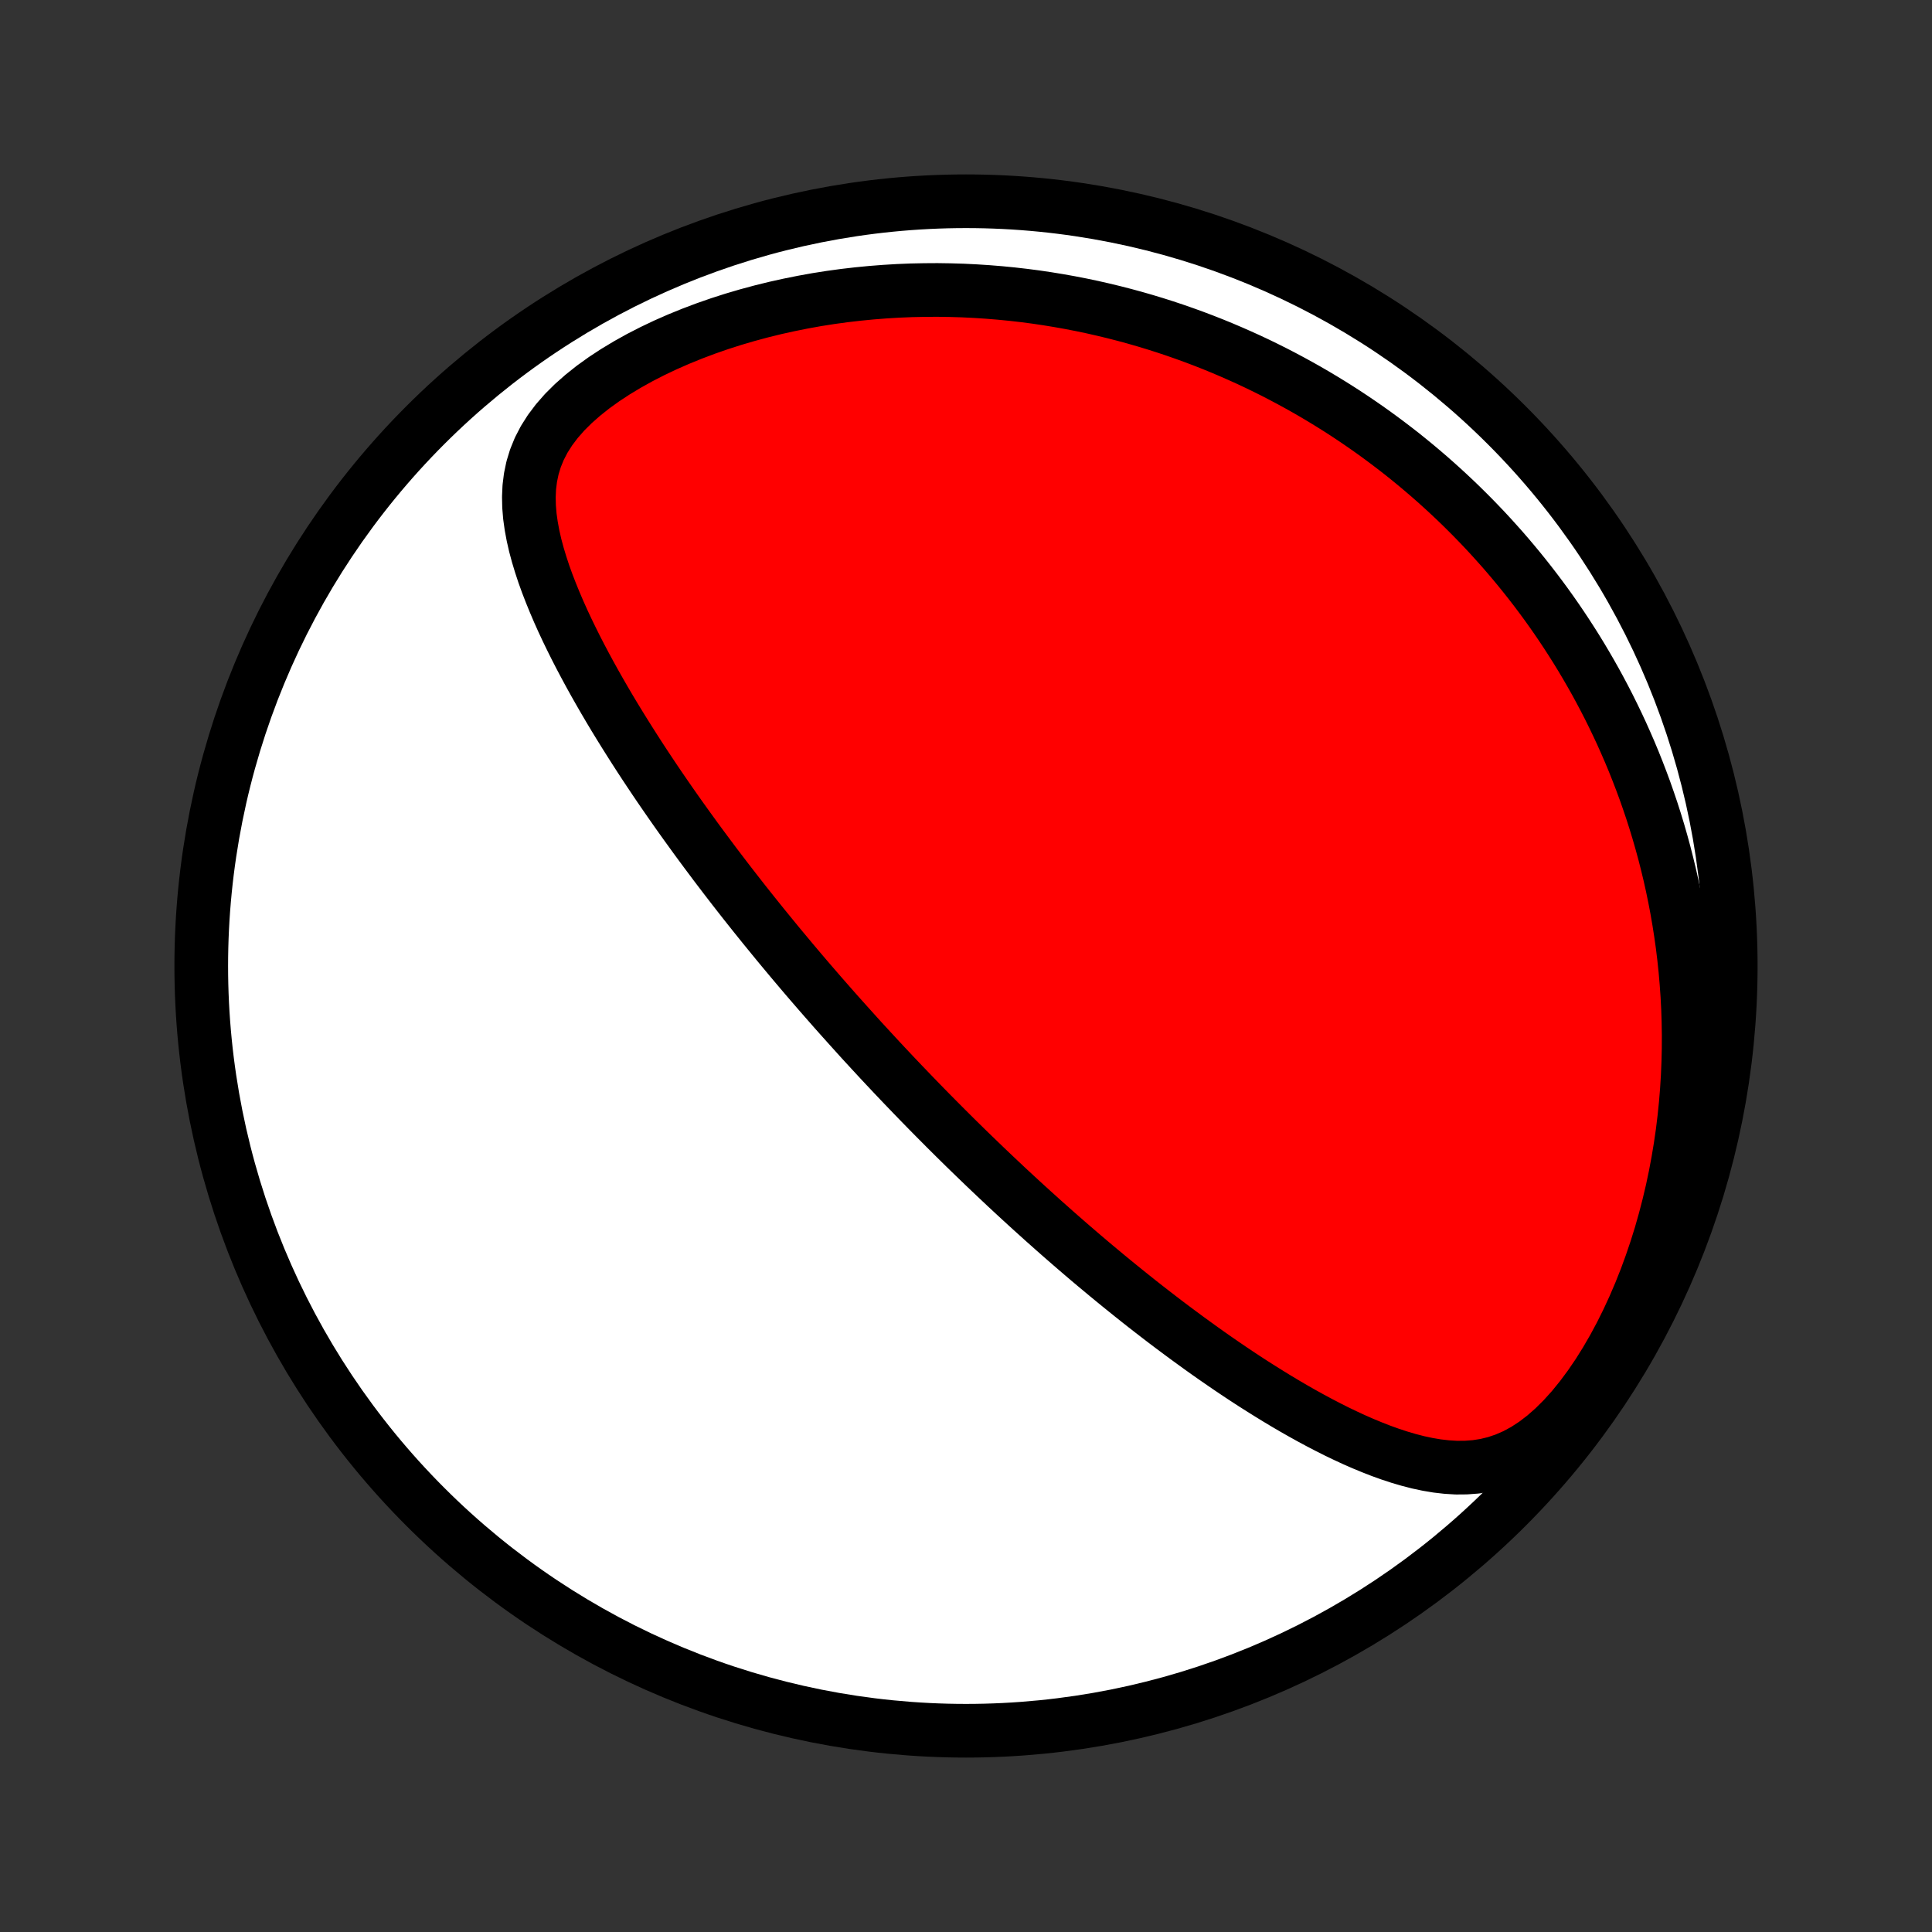 <?xml version="1.0" encoding="utf-8" standalone="no"?>
<!DOCTYPE svg PUBLIC "-//W3C//DTD SVG 1.1//EN"
  "http://www.w3.org/Graphics/SVG/1.1/DTD/svg11.dtd">
<!-- Created with matplotlib (http://matplotlib.org/) -->
<svg height="72pt" version="1.1" viewBox="0 0 72 72" width="72pt" xmlns="http://www.w3.org/2000/svg" xmlns:xlink="http://www.w3.org/1999/xlink">
 <rect x="0" y="0" width="72" height="72" fill="#333333" stroke="none"/>
 <defs>
  <style type="text/css">
*{stroke-linecap:butt;stroke-linejoin:round;}
  </style>
 </defs>
 <g id="figure_1">
  <g id="patch_1">
   <path d="
M0 72
L72 72
L72 0
L0 0
z
" style="fill:none;"/>
  </g>
  <g id="axes_1">
   <g id="PatchCollection_1">
    <defs>
     <path d="
M36 -7.5
C43.558 -7.5 50.808 -10.503 56.153 -15.848
C61.497 -21.192 64.5 -28.442 64.5 -36
C64.5 -43.558 61.497 -50.808 56.153 -56.153
C50.808 -61.497 43.558 -64.5 36 -64.5
C28.442 -64.5 21.192 -61.497 15.848 -56.153
C10.503 -50.808 7.5 -43.558 7.5 -36
C7.5 -28.442 10.503 -21.192 15.848 -15.848
C21.192 -10.503 28.442 -7.5 36 -7.5
z
" id="C0_0_a811fe30f3"/>
     <path d="
M33.664 -31.57
L33.49 -31.753
L33.316 -31.936
L33.143 -32.12
L32.97 -32.304
L32.797 -32.489
L32.625 -32.675
L32.453 -32.861
L32.281 -33.048
L32.108 -33.236
L31.936 -33.426
L31.765 -33.616
L31.593 -33.807
L31.421 -33.999
L31.248 -34.192
L31.076 -34.386
L30.904 -34.582
L30.731 -34.779
L30.558 -34.977
L30.386 -35.176
L30.212 -35.377
L30.038 -35.58
L29.864 -35.784
L29.69 -35.99
L29.515 -36.197
L29.34 -36.407
L29.165 -36.617
L28.988 -36.83
L28.812 -37.045
L28.635 -37.262
L28.457 -37.48
L28.279 -37.701
L28.1 -37.924
L27.92 -38.15
L27.74 -38.377
L27.56 -38.607
L27.378 -38.84
L27.197 -39.074
L27.014 -39.312
L26.831 -39.552
L26.647 -39.794
L26.463 -40.04
L26.278 -40.288
L26.092 -40.539
L25.906 -40.793
L25.72 -41.05
L25.533 -41.309
L25.345 -41.572
L25.157 -41.838
L24.969 -42.107
L24.78 -42.38
L24.591 -42.655
L24.402 -42.934
L24.213 -43.217
L24.024 -43.502
L23.835 -43.791
L23.647 -44.083
L23.459 -44.379
L23.271 -44.678
L23.084 -44.98
L22.897 -45.286
L22.712 -45.595
L22.528 -45.908
L22.346 -46.224
L22.165 -46.543
L21.986 -46.866
L21.81 -47.191
L21.636 -47.52
L21.465 -47.852
L21.298 -48.187
L21.134 -48.525
L20.975 -48.865
L20.821 -49.209
L20.673 -49.555
L20.531 -49.903
L20.395 -50.254
L20.268 -50.606
L20.151 -50.961
L20.043 -51.318
L19.947 -51.675
L19.865 -52.035
L19.798 -52.395
L19.747 -52.757
L19.717 -53.119
L19.709 -53.481
L19.725 -53.843
L19.77 -54.203
L19.845 -54.563
L19.954 -54.92
L20.098 -55.274
L20.279 -55.624
L20.498 -55.969
L20.753 -56.307
L21.044 -56.639
L21.368 -56.961
L21.723 -57.274
L22.104 -57.577
L22.51 -57.869
L22.937 -58.149
L23.382 -58.417
L23.842 -58.673
L24.316 -58.916
L24.8 -59.146
L25.294 -59.363
L25.796 -59.567
L26.303 -59.758
L26.814 -59.936
L27.329 -60.101
L27.846 -60.253
L28.365 -60.393
L28.884 -60.521
L29.403 -60.636
L29.92 -60.74
L30.436 -60.833
L30.95 -60.914
L31.462 -60.984
L31.97 -61.043
L32.474 -61.092
L32.975 -61.131
L33.471 -61.161
L33.963 -61.181
L34.45 -61.191
L34.932 -61.194
L35.41 -61.187
L35.882 -61.173
L36.348 -61.15
L36.809 -61.12
L37.264 -61.083
L37.714 -61.039
L38.158 -60.988
L38.597 -60.931
L39.029 -60.867
L39.456 -60.797
L39.877 -60.722
L40.293 -60.641
L40.702 -60.555
L41.106 -60.463
L41.505 -60.367
L41.898 -60.266
L42.285 -60.161
L42.667 -60.051
L43.044 -59.937
L43.415 -59.819
L43.781 -59.697
L44.142 -59.571
L44.498 -59.442
L44.849 -59.309
L45.195 -59.173
L45.537 -59.033
L45.873 -58.89
L46.205 -58.744
L46.533 -58.596
L46.856 -58.444
L47.175 -58.289
L47.489 -58.132
L47.8 -57.971
L48.106 -57.808
L48.408 -57.643
L48.707 -57.475
L49.002 -57.304
L49.292 -57.131
L49.58 -56.955
L49.864 -56.777
L50.144 -56.597
L50.42 -56.414
L50.694 -56.228
L50.964 -56.041
L51.231 -55.851
L51.495 -55.658
L51.756 -55.463
L52.014 -55.266
L52.269 -55.067
L52.52 -54.865
L52.77 -54.66
L53.016 -54.453
L53.26 -54.244
L53.501 -54.032
L53.739 -53.818
L53.975 -53.601
L54.208 -53.382
L54.439 -53.16
L54.667 -52.935
L54.893 -52.708
L55.117 -52.477
L55.338 -52.245
L55.557 -52.009
L55.773 -51.77
L55.988 -51.529
L56.2 -51.284
L56.41 -51.036
L56.617 -50.786
L56.822 -50.532
L57.025 -50.275
L57.226 -50.014
L57.425 -49.75
L57.621 -49.483
L57.815 -49.212
L58.007 -48.937
L58.196 -48.659
L58.383 -48.377
L58.568 -48.091
L58.751 -47.801
L58.931 -47.507
L59.108 -47.209
L59.283 -46.907
L59.456 -46.6
L59.626 -46.288
L59.793 -45.973
L59.958 -45.652
L60.119 -45.327
L60.278 -44.997
L60.434 -44.662
L60.586 -44.322
L60.736 -43.977
L60.882 -43.627
L61.024 -43.271
L61.163 -42.91
L61.299 -42.543
L61.43 -42.17
L61.558 -41.792
L61.681 -41.408
L61.8 -41.018
L61.914 -40.622
L62.024 -40.22
L62.128 -39.812
L62.228 -39.397
L62.322 -38.976
L62.41 -38.549
L62.493 -38.116
L62.569 -37.675
L62.639 -37.229
L62.703 -36.776
L62.759 -36.317
L62.808 -35.851
L62.849 -35.378
L62.883 -34.9
L62.908 -34.415
L62.924 -33.924
L62.932 -33.427
L62.93 -32.924
L62.918 -32.415
L62.897 -31.901
L62.865 -31.382
L62.822 -30.858
L62.768 -30.329
L62.703 -29.796
L62.625 -29.26
L62.535 -28.72
L62.433 -28.177
L62.318 -27.632
L62.189 -27.086
L62.047 -26.539
L61.892 -25.992
L61.722 -25.446
L61.538 -24.903
L61.34 -24.362
L61.127 -23.826
L60.9 -23.296
L60.659 -22.774
L60.404 -22.261
L60.134 -21.759
L59.851 -21.271
L59.556 -20.8
L59.247 -20.347
L58.927 -19.916
L58.597 -19.51
L58.257 -19.133
L57.909 -18.787
L57.554 -18.475
L57.194 -18.2
L56.831 -17.963
L56.465 -17.765
L56.097 -17.605
L55.73 -17.481
L55.364 -17.392
L54.998 -17.335
L54.635 -17.308
L54.273 -17.305
L53.914 -17.327
L53.557 -17.368
L53.202 -17.428
L52.85 -17.503
L52.501 -17.593
L52.154 -17.695
L51.81 -17.808
L51.468 -17.931
L51.13 -18.063
L50.794 -18.202
L50.461 -18.348
L50.131 -18.501
L49.804 -18.658
L49.481 -18.821
L49.16 -18.988
L48.842 -19.159
L48.528 -19.333
L48.217 -19.51
L47.909 -19.69
L47.605 -19.872
L47.304 -20.057
L47.006 -20.243
L46.711 -20.43
L46.42 -20.619
L46.132 -20.809
L45.848 -21
L45.567 -21.192
L45.289 -21.384
L45.014 -21.577
L44.743 -21.77
L44.475 -21.964
L44.21 -22.157
L43.948 -22.351
L43.689 -22.544
L43.433 -22.737
L43.181 -22.93
L42.931 -23.123
L42.684 -23.315
L42.44 -23.507
L42.199 -23.699
L41.961 -23.89
L41.725 -24.081
L41.492 -24.271
L41.262 -24.46
L41.034 -24.65
L40.808 -24.838
L40.585 -25.026
L40.364 -25.214
L40.146 -25.401
L39.93 -25.587
L39.716 -25.773
L39.504 -25.958
L39.294 -26.143
L39.086 -26.328
L38.88 -26.511
L38.676 -26.695
L38.473 -26.878
L38.273 -27.06
L38.074 -27.242
L37.876 -27.424
L37.681 -27.605
L37.486 -27.786
L37.294 -27.967
L37.102 -28.148
L36.912 -28.328
L36.723 -28.508
L36.536 -28.688
L36.35 -28.867
L36.164 -29.047
L35.98 -29.226
L35.797 -29.406
L35.615 -29.585
L35.434 -29.765
L35.254 -29.944
L35.075 -30.124
L34.896 -30.304
L34.718 -30.484
L34.541 -30.664
L34.364 -30.845
L34.188 -31.026
L34.013 -31.207
z
" id="C0_1_a750fe85c4"/>
    </defs>
    <g clip-path="url(#p1bffca34e9)">
     <use style="fill:#ffffff;stroke:#000000;stroke-width:2.0;" x="0.0" xlink:href="#C0_0_a811fe30f3" y="72.0"/>
    </g>
    <g clip-path="url(#p1bffca34e9)">
     <use style="fill:#ff0000;stroke:#000000;stroke-width:2.0;" x="0.0" xlink:href="#C0_1_a750fe85c4" y="72.0"/>
    </g>
   </g>
  </g>
 </g>
 <defs>
  <clipPath id="p1bffca34e9">
   <rect height="72.0" width="72.0" x="0.0" y="0.0"/>
  </clipPath>
 </defs>
</svg>
